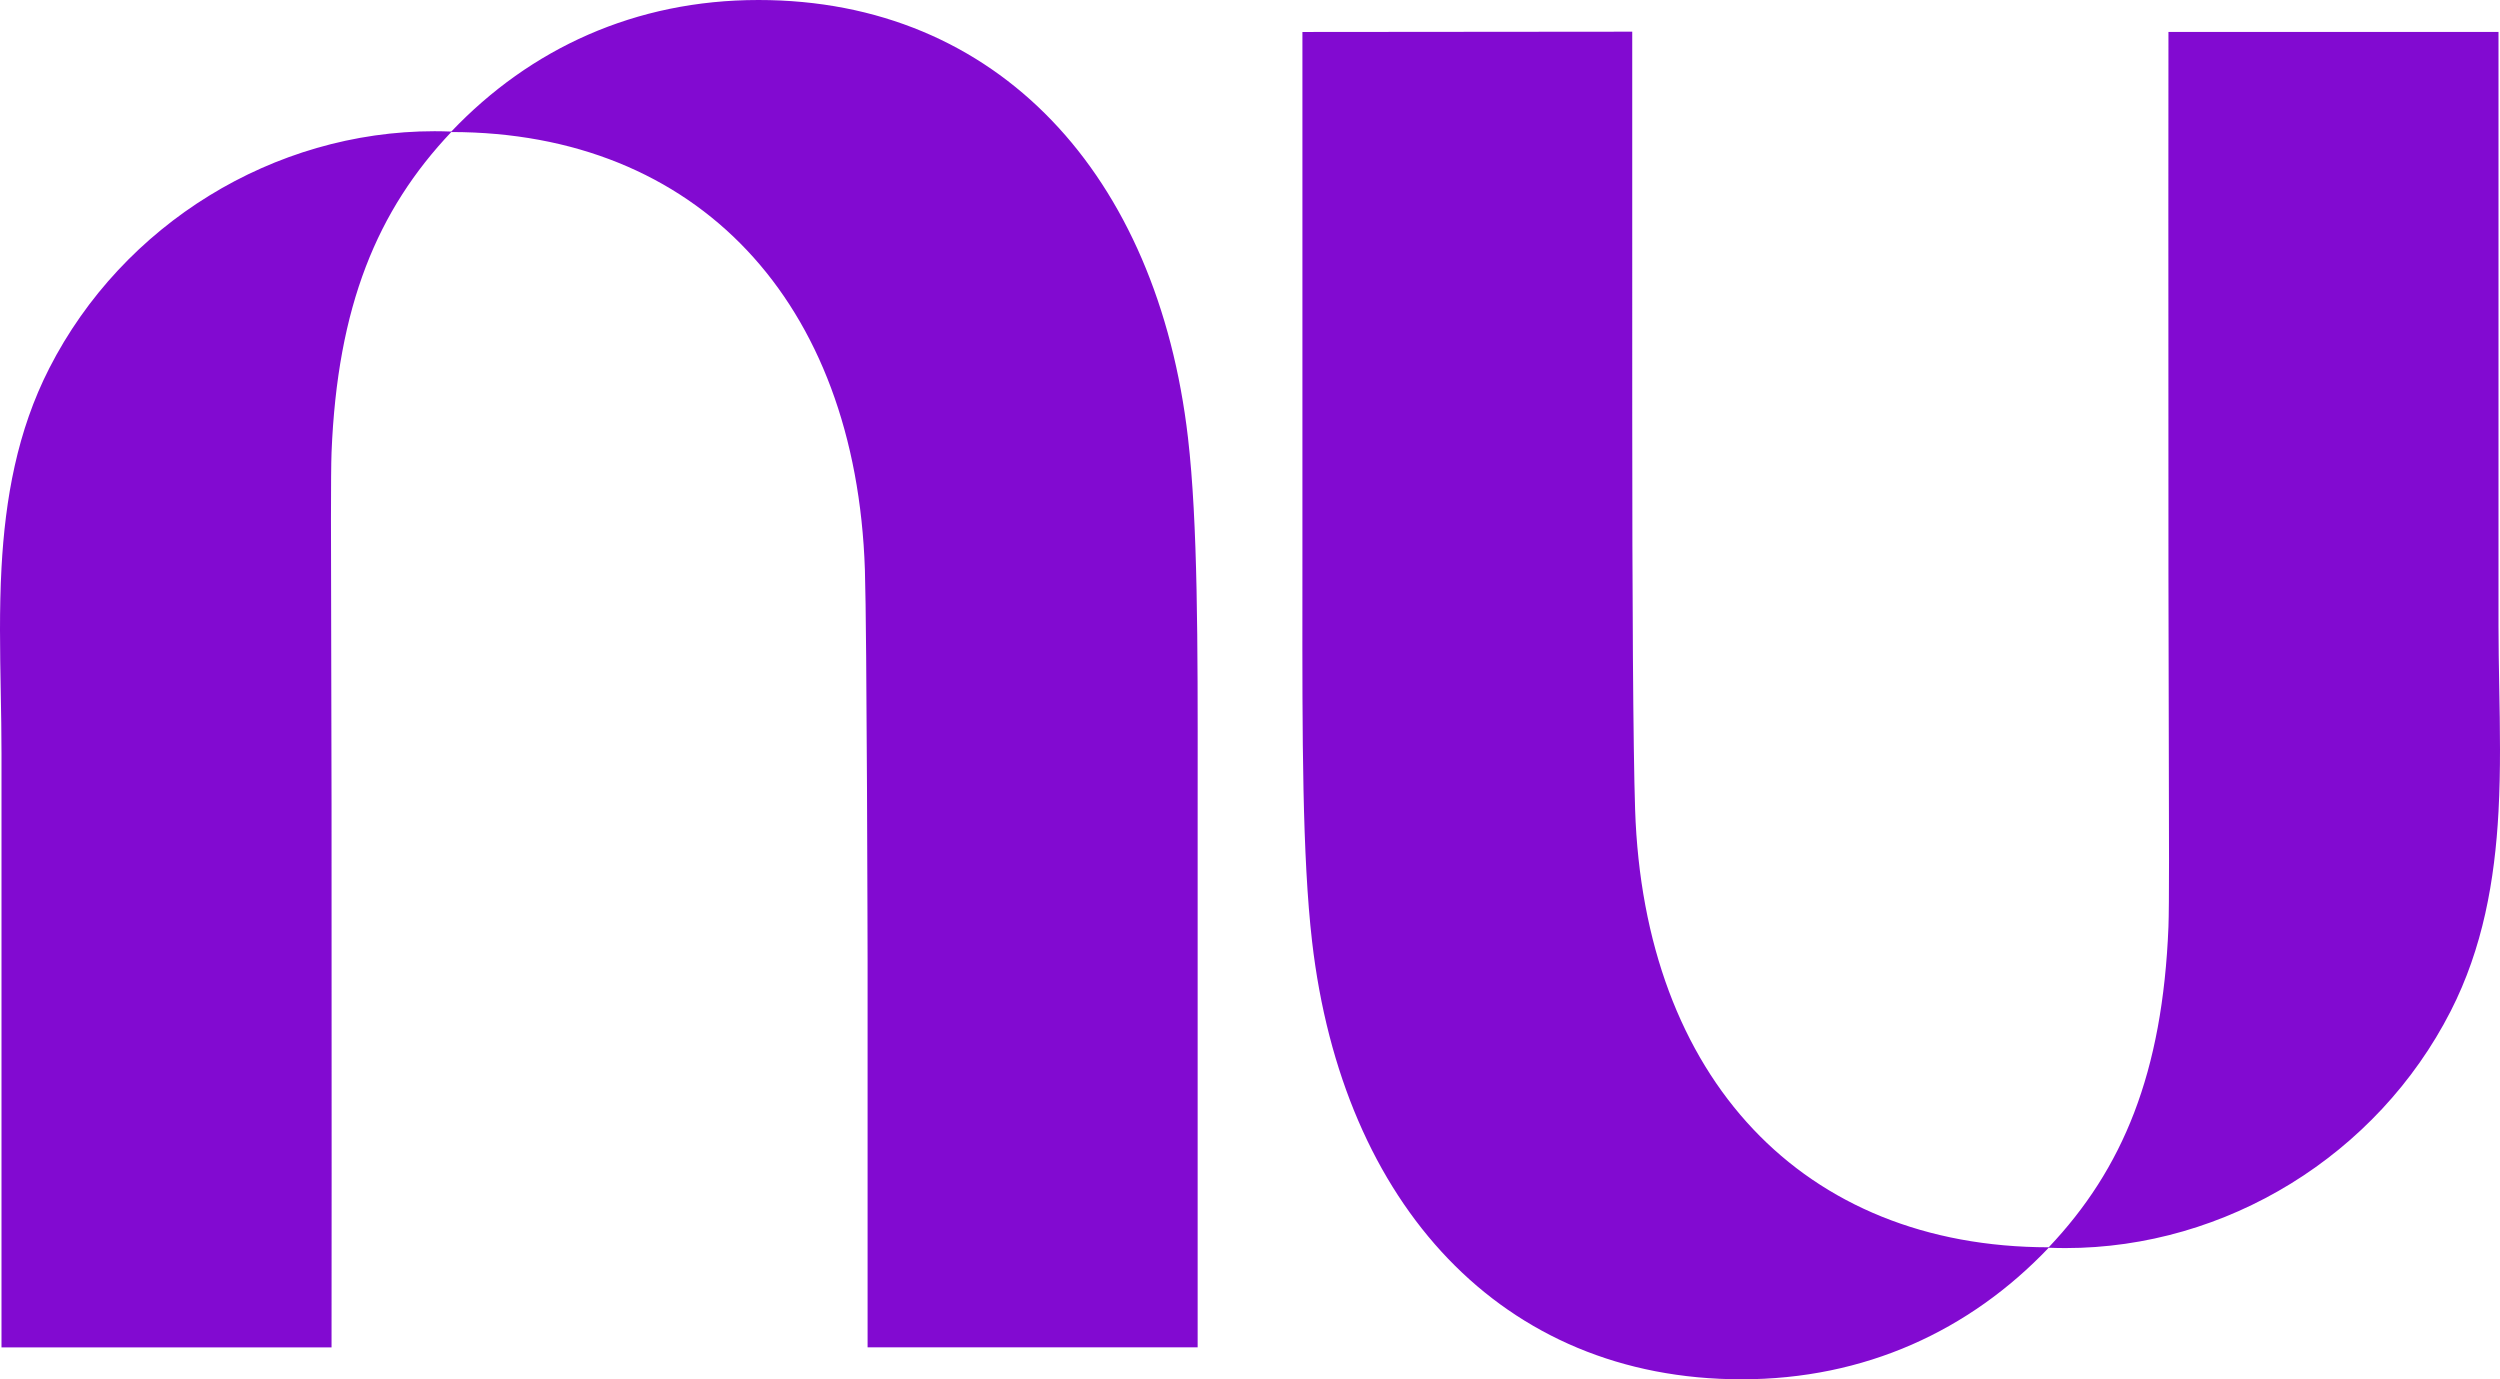 <svg xmlns="http://www.w3.org/2000/svg" shape-rendering="geometricPrecision" text-rendering="geometricPrecision" image-rendering="optimizeQuality" fill-rule="evenodd" clip-rule="evenodd" viewBox="0 0 512 282.48"><path fill="#820AD1" fill-rule="nonzero" d="M92.424 26.947C108.615 9.936 130.091 0 155.322 0c49.153 0 81.742 35.889 87.977 89.65 2.022 17.459 2.003 42.075 1.983 70.586-.004 2.922-.004 5.887-.004 8.889v106.806h-67.595v-78.996s-.137-67.61-.551-80.245c-1.815-55.035-34.395-89.613-84.715-89.65-15.181 16.038-23.316 35.652-24.516 65.639-.166 4.182-.123 19.008-.069 38.546.03 10.123.06 21.512.069 33.342.05 51.49 0 111.376 0 111.376H.307V154.368c0-4.165-.076-8.367-.154-12.585-.153-8.484-.306-17.032.154-25.499.762-14.111 3.204-27.987 9.79-40.874 15.074-29.525 45.96-48.537 78.887-48.537 1.151 0 2.302.027 3.44.072v.002zm419.269 139.252c.46-8.465.307-17.016.153-25.499-.077-4.218-.153-8.42-.153-12.584V6.54h-67.594s-.05 59.885 0 111.374c.008 11.83.041 23.219.068 33.343.055 19.539.097 34.365-.068 38.547-1.199 29.987-9.333 49.6-24.516 65.64-50.319-.036-82.899-34.618-84.713-89.651-.413-12.634-.588-43.993-.588-80.307V6.489l-67.546.06v106.806c0 3.003-.003 5.968-.003 8.892-.022 28.511-.039 53.124 1.983 70.584 6.222 53.763 38.809 89.649 87.963 89.649 25.232 0 46.707-9.935 62.9-26.943 1.137.042 2.288.069 3.438.069 32.926 0 63.814-19.01 78.888-48.536 6.584-12.888 9.025-26.761 9.79-40.875l-.002.004z"/></svg>